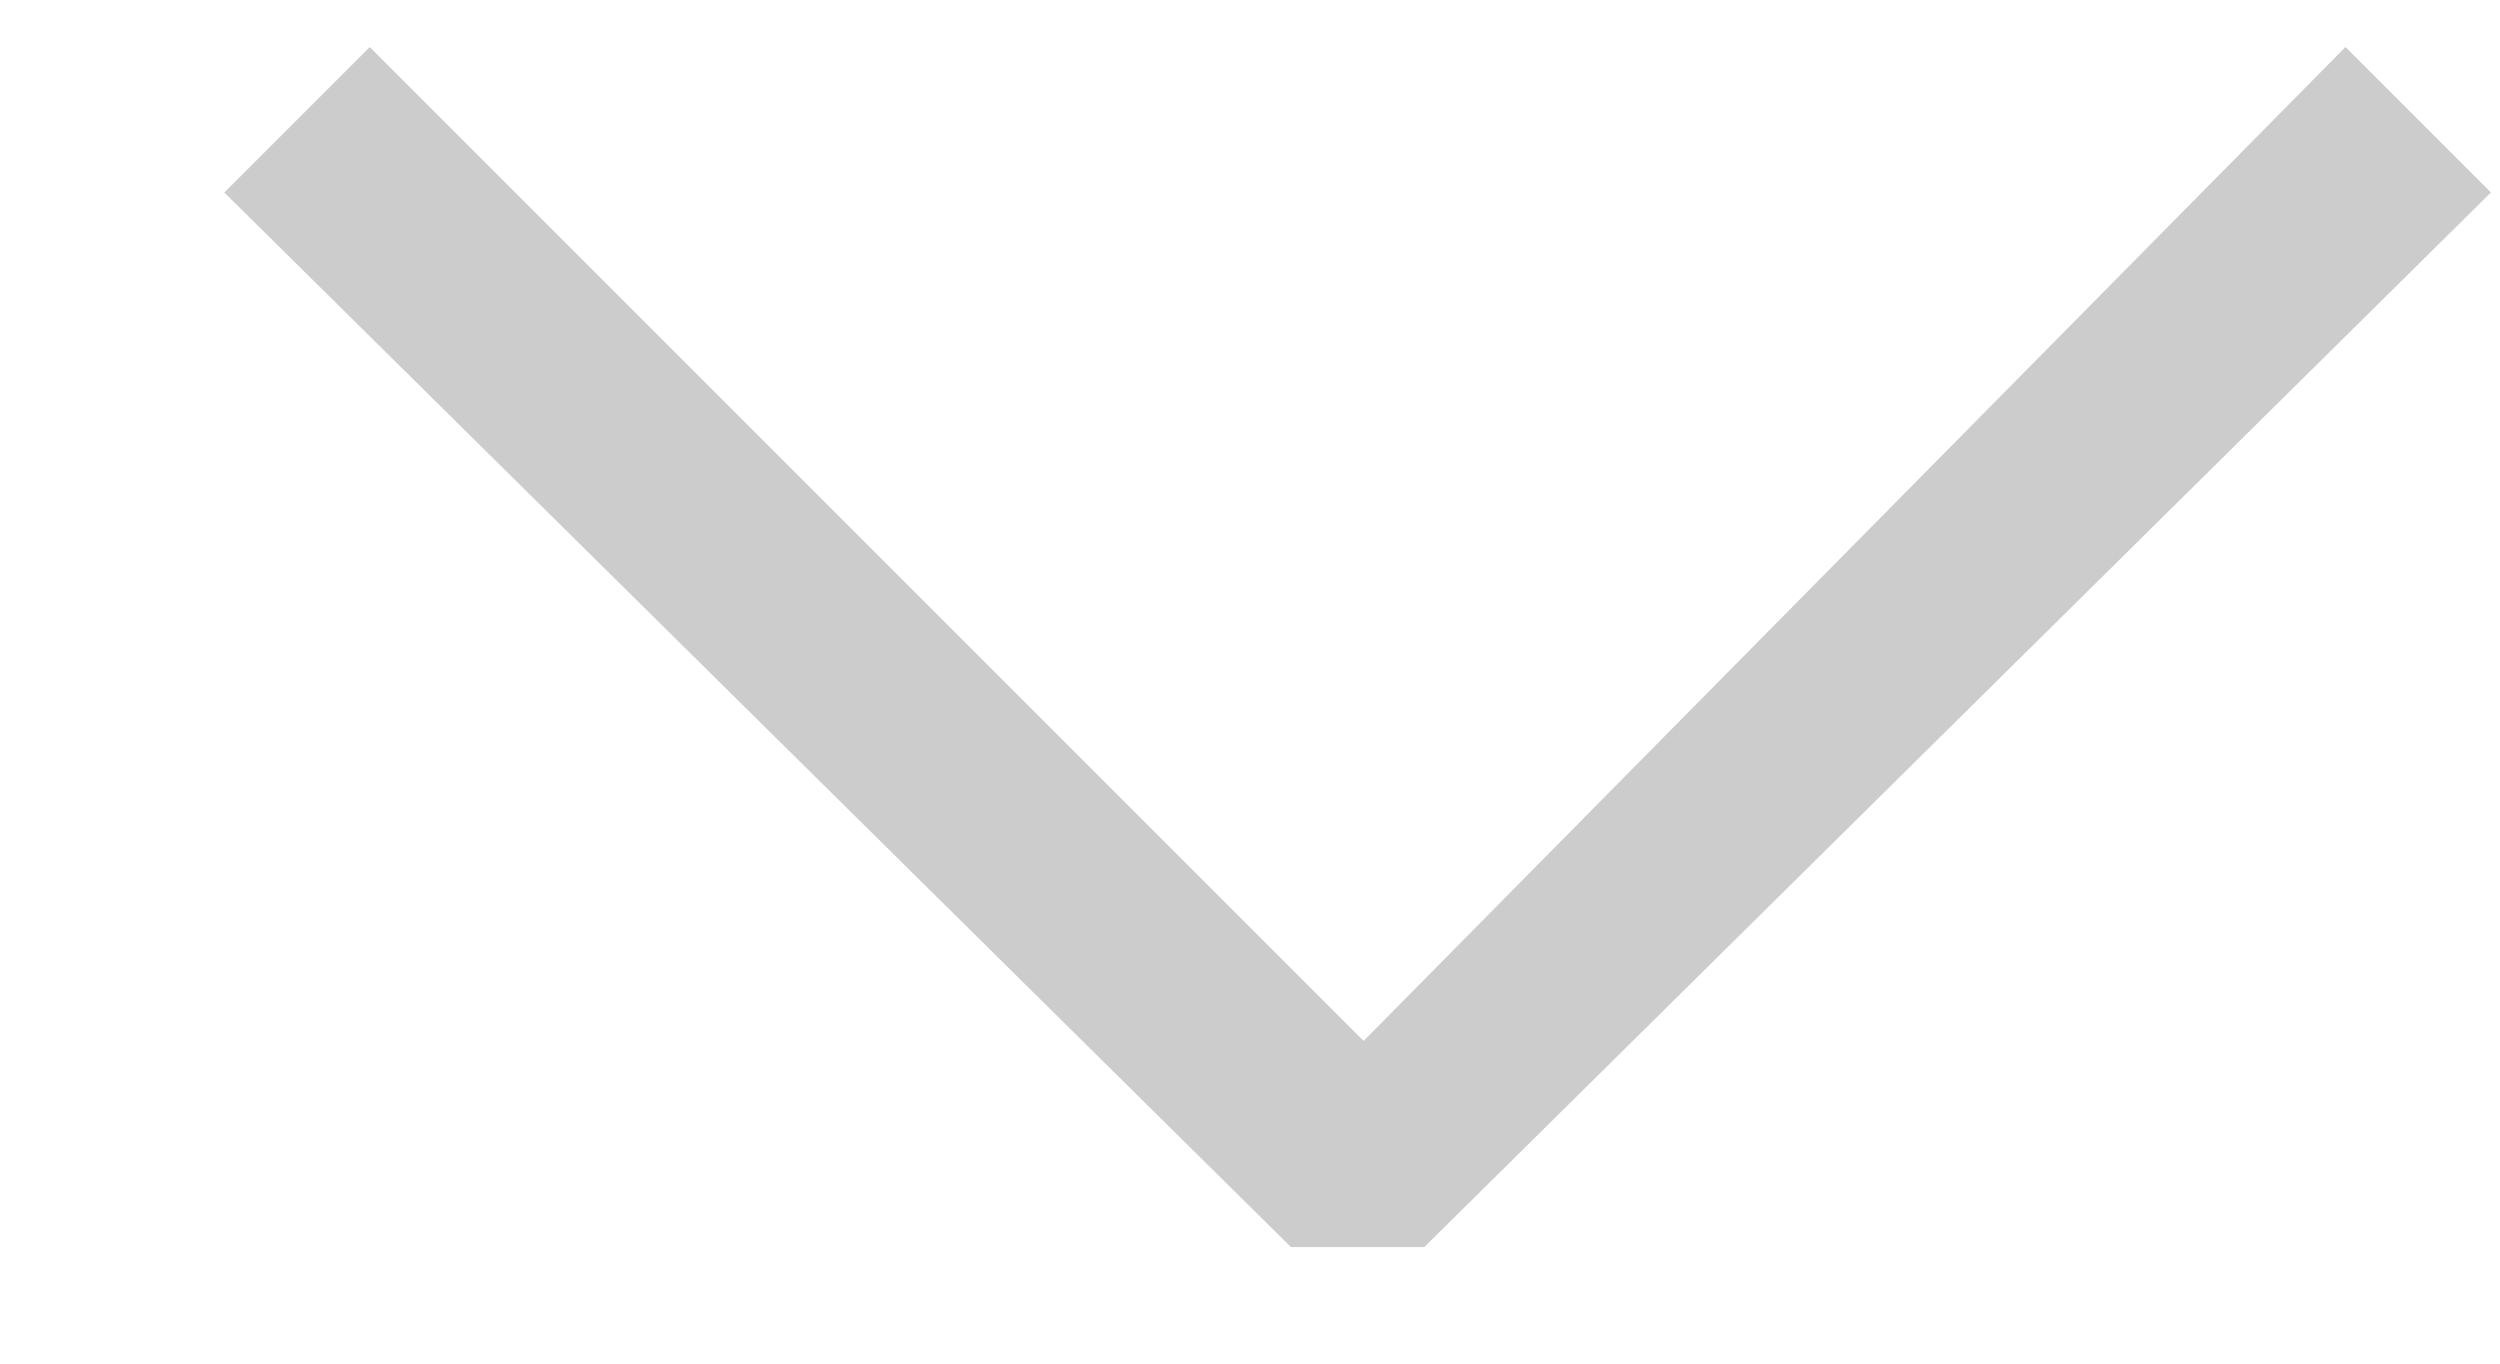 <svg width="11" height="6" viewBox="0 0 11 6" fill="none" xmlns="http://www.w3.org/2000/svg">
<path d="M6 4.58L10.32 0.207L10.96 0.847L6.267 5.487H5.68L0.987 0.847L1.627 0.207L6 4.58Z" fill="#CCCCCC"/>
</svg>
